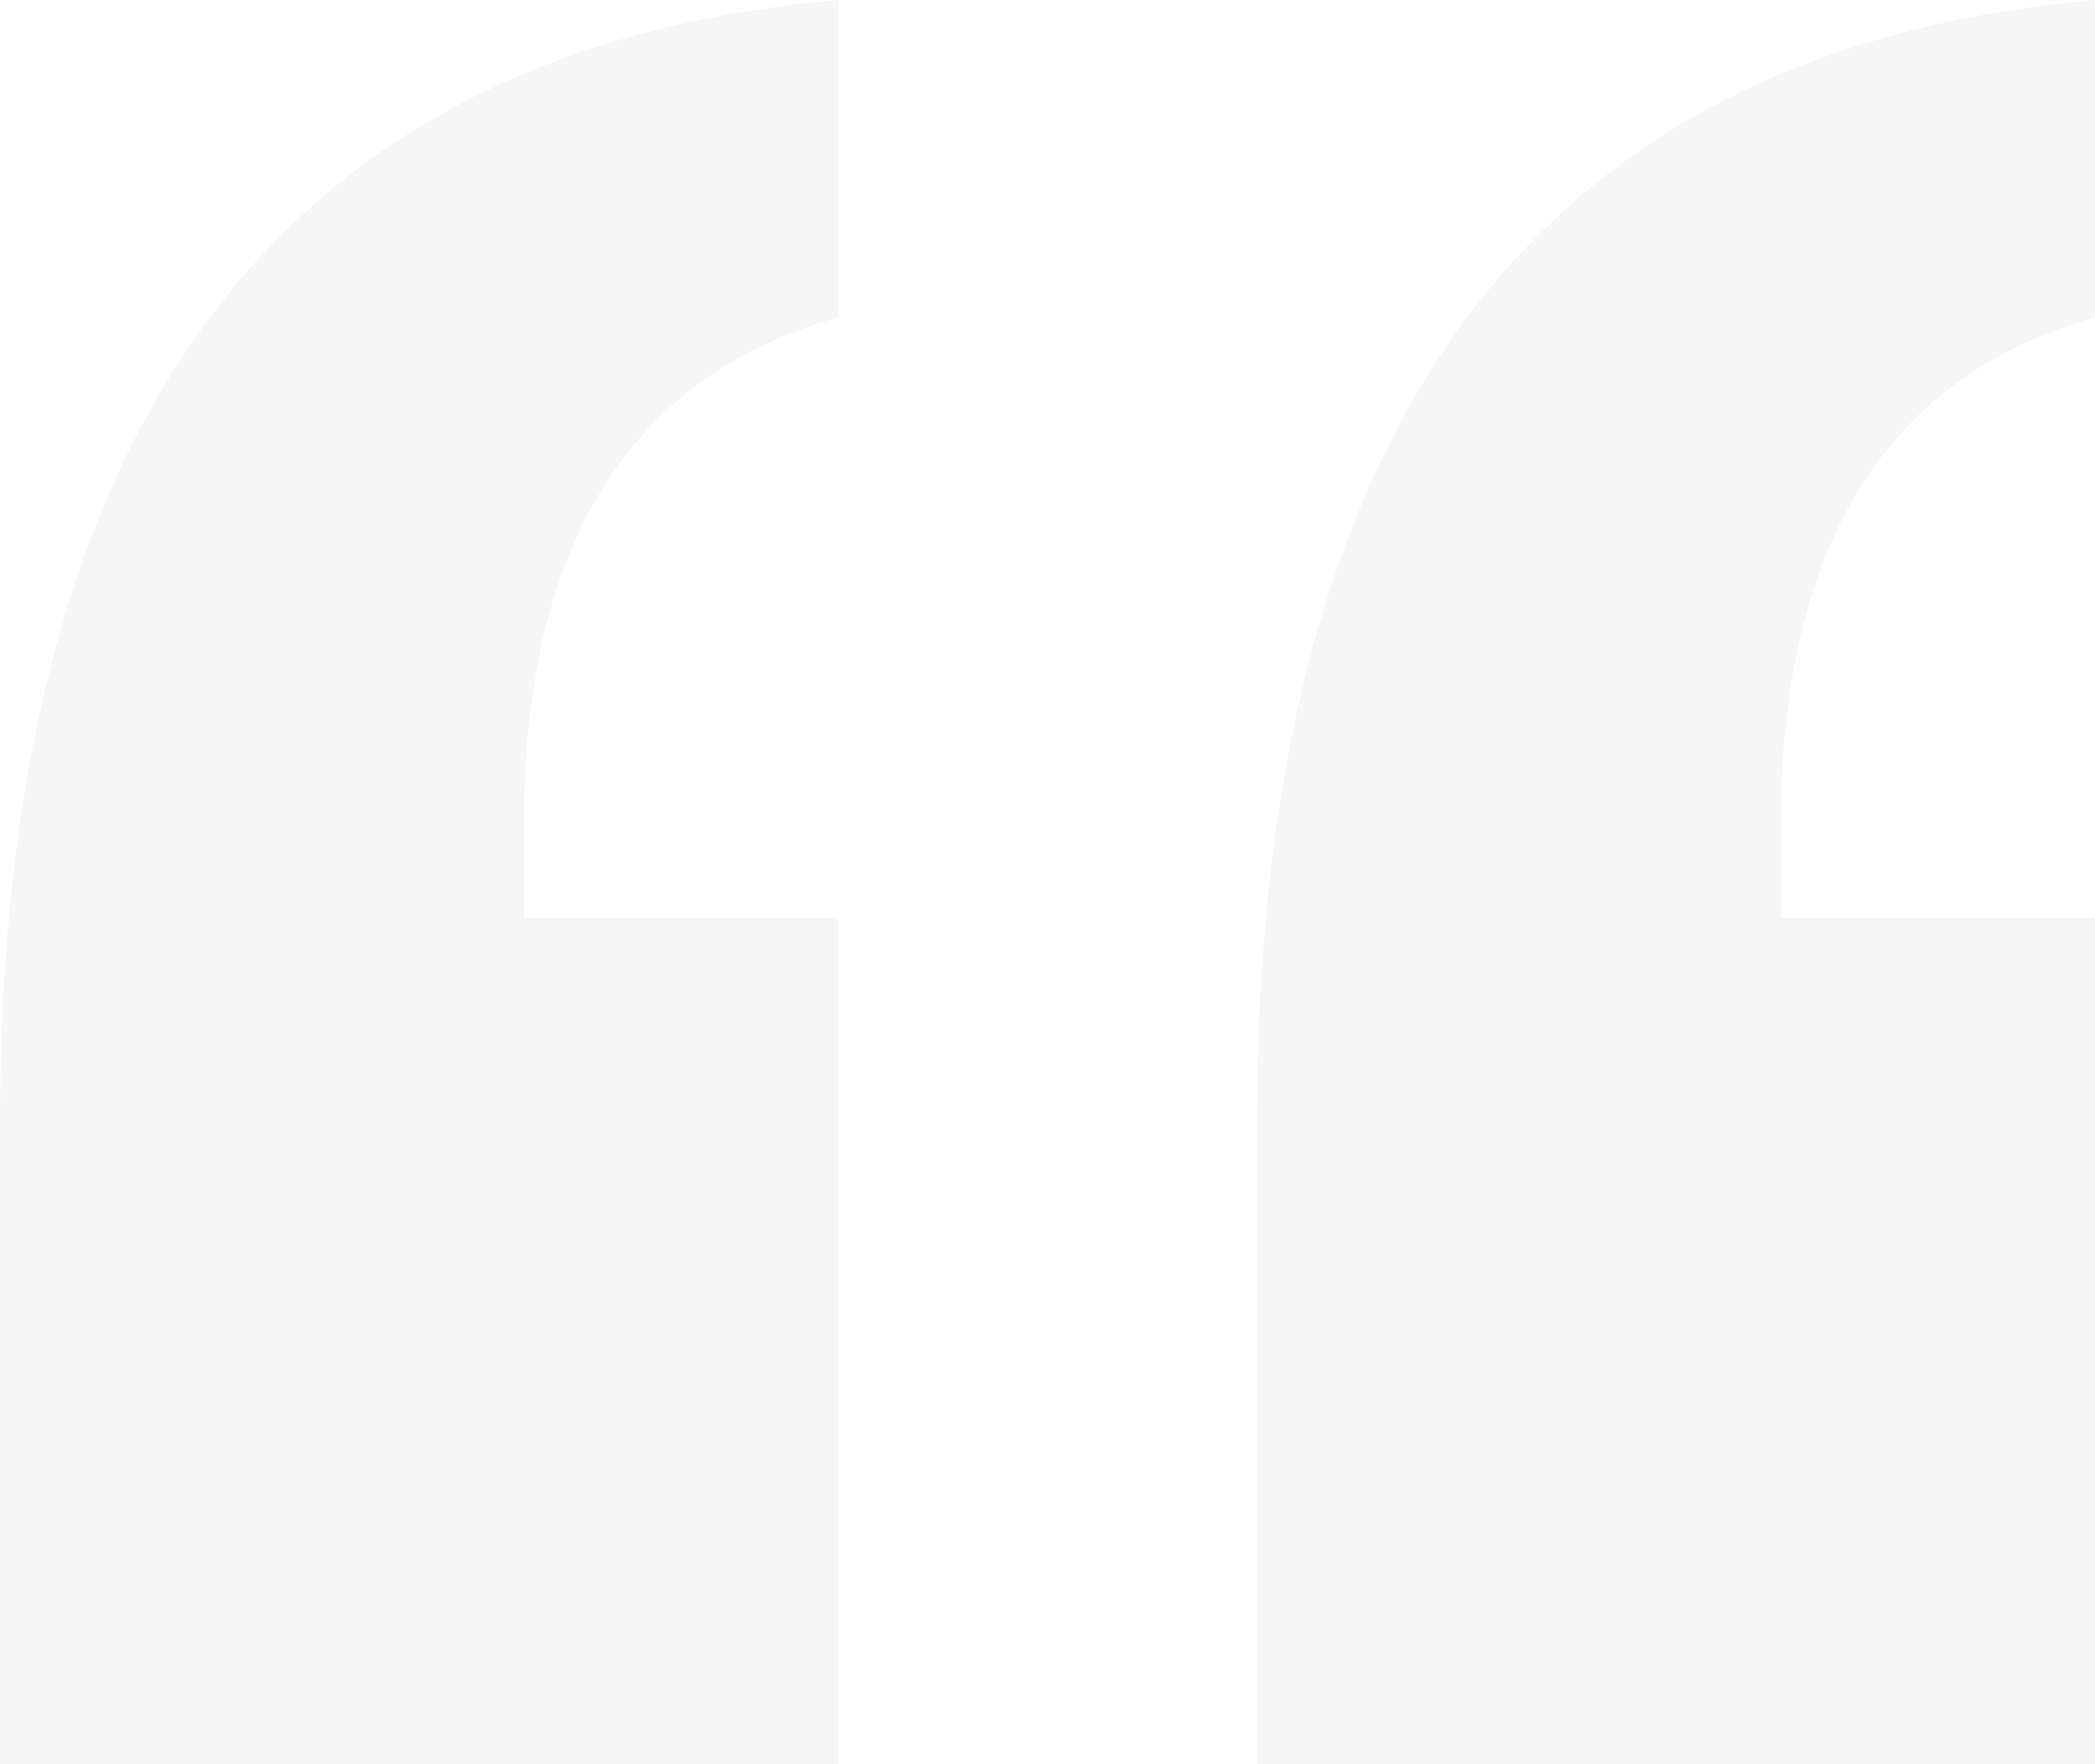 <svg width="114" height="96" viewBox="0 0 114 96" fill="none" xmlns="http://www.w3.org/2000/svg">
<path opacity="0.07" fill-rule="evenodd" clip-rule="evenodd" d="M45.6 49.945H28.5V44.966C28.5 29.718 34.2 20.486 45.6 17.271V0C15.2 2.697 0 23.079 0 61.148V96H45.6V49.945ZM114 49.945H96.9V44.966C96.9 29.718 102.6 20.486 114 17.271V0C83.6 2.697 68.4 23.079 68.4 61.148V96H114V49.945Z" fill="#657180"/>
</svg>
